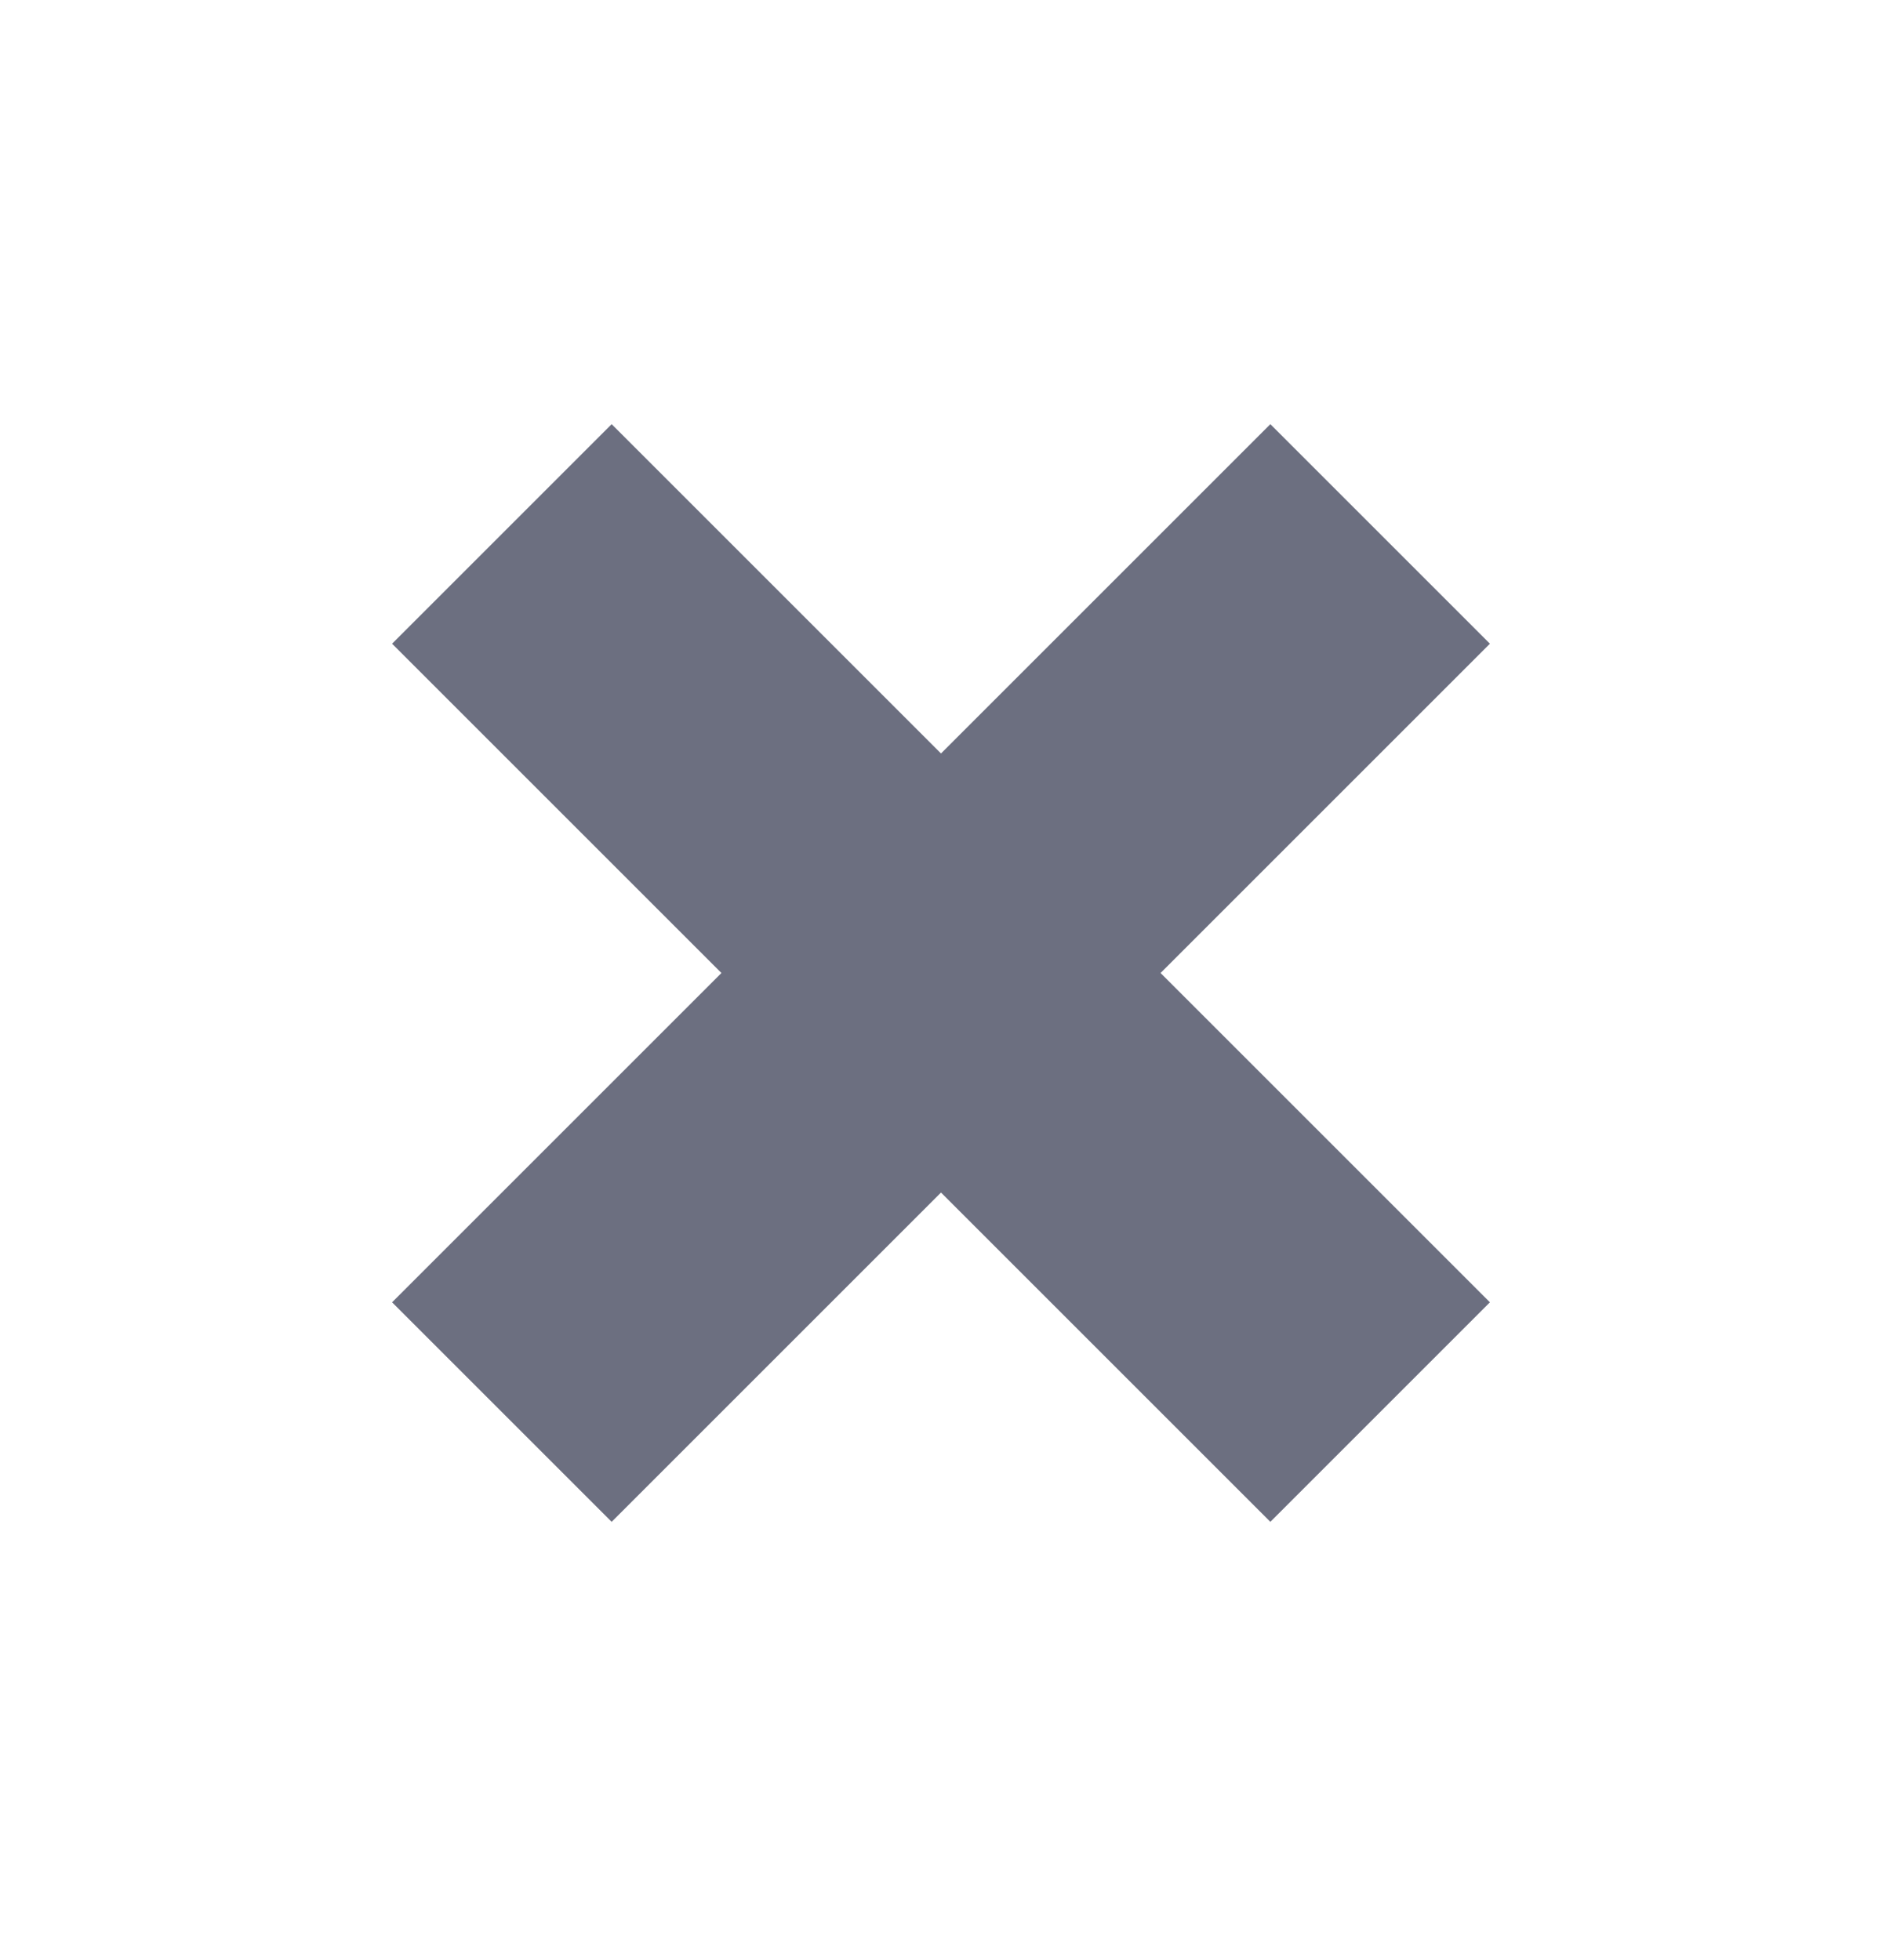 <svg xmlns="http://www.w3.org/2000/svg" width="24" height="25" fill="none" viewBox="0 0 24 25">
  <path fill="#6C6F80" fill-rule="evenodd" d="m19 8.21-4.2 4.2 4.2 4.2-2.8 2.8-4.2-4.2-4.2 4.2-2.8-2.8 4.2-4.2L5 8.21l2.8-2.8 4.2 4.2 4.2-4.2 2.8 2.8Z" clip-rule="evenodd"/>
</svg>
